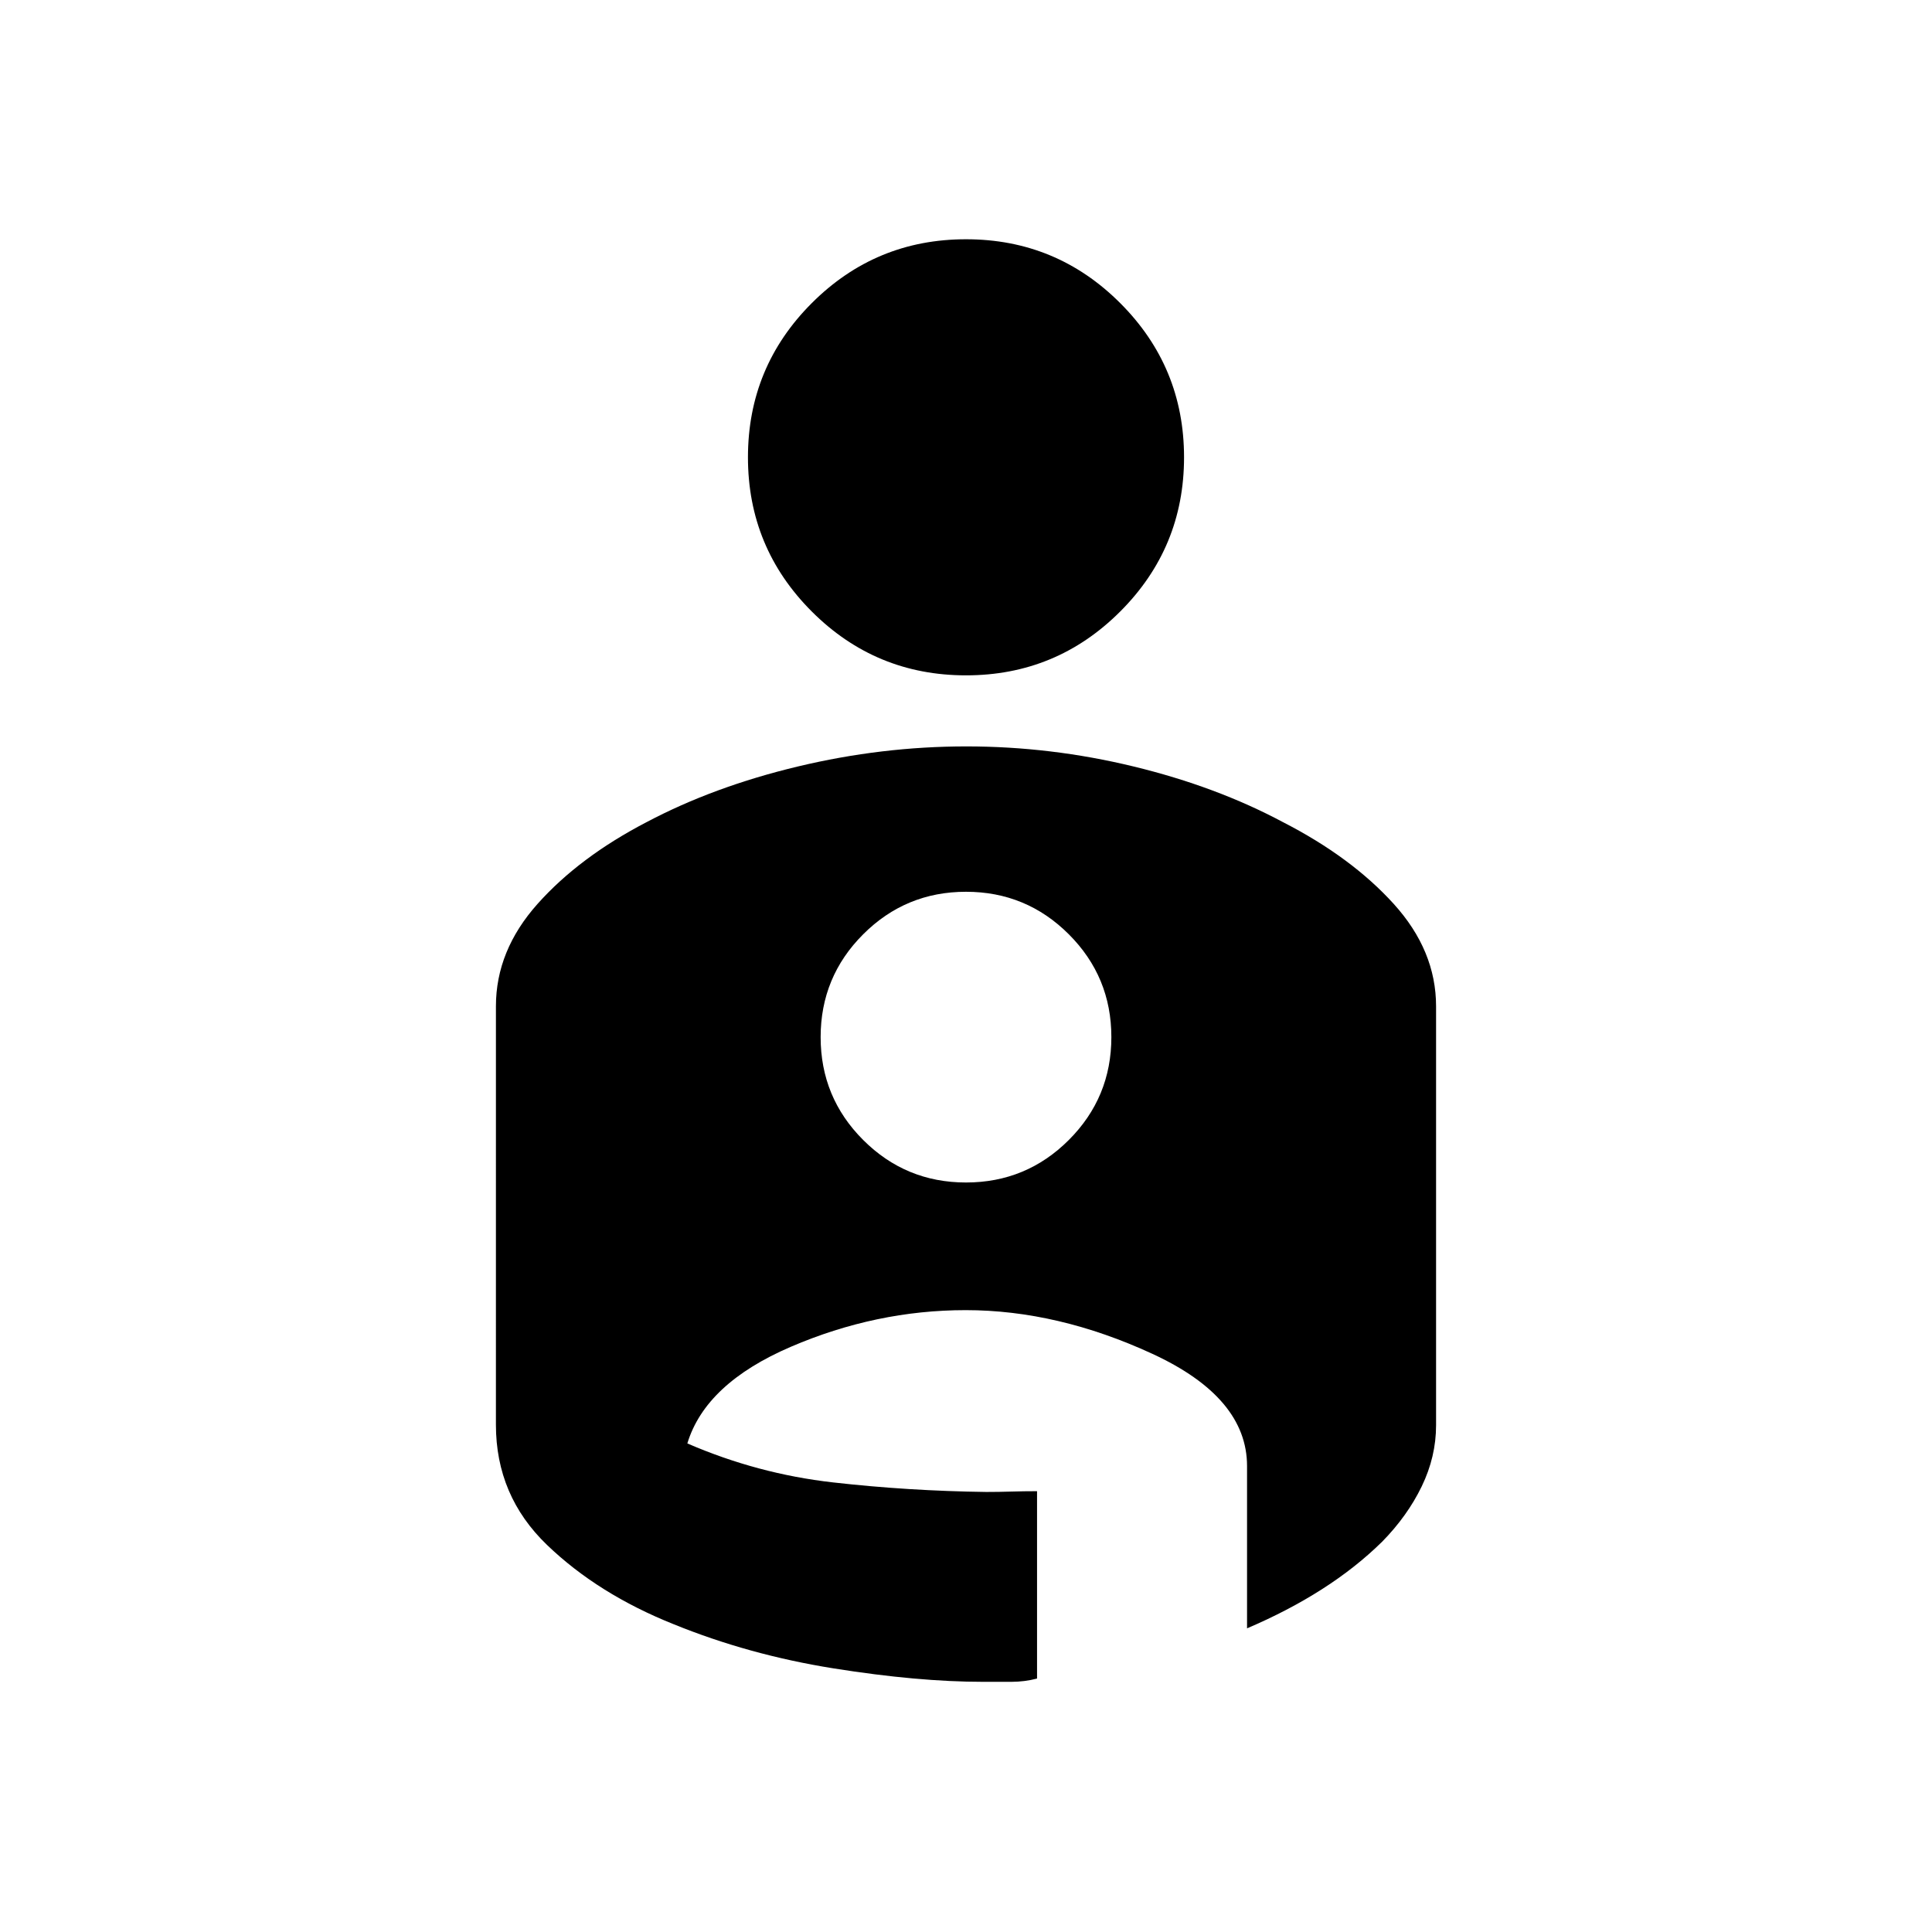 <svg xmlns="http://www.w3.org/2000/svg" height="24" viewBox="0 -960 960 960" width="24"><path d="M480-841.113q44.904 0 76.625 31.721 31.721 31.721 31.721 76.624 0 44.904-31.721 76.625-31.721 31.721-76.625 31.721-44.904 0-76.625-31.721-31.721-31.721-31.721-76.625 0-44.903 31.721-76.624 31.721-31.721 76.625-31.721Zm.166 251.998q42.015 0 83.136 9.981 41.12 9.981 74.189 27.643 34.046 17.453 55.065 40.659 21.02 23.205 21.02 50.874v208.142q0 15.661-7.129 30.388-7.128 14.727-19.679 27.503-13.101 12.878-29.908 23.609-16.808 10.731-37.207 19.429v-80.628q0-34.07-47.044-55.778t-92.745-21.708q-44.518 0-86.902 18.211-42.384 18.212-51.423 48.019 34.885 15.116 72.365 19.366 37.481 4.249 76.235 4.749 6.054 0 12.332-.192 6.279-.192 12.836-.192v93.104q-6.212 1.626-12.869 1.626h-13.801q-32.593 0-74.499-6.692-41.907-6.693-79.329-21.904-37.616-15.019-63-39.43-25.385-24.41-25.385-59.706V-460.02q0-27.671 20.715-50.879t54.126-40.579q33.428-17.675 75.157-27.656 41.729-9.981 83.744-9.981ZM480-372.424q29.961 0 51.096-21.134 21.134-21.135 21.134-51.096 0-29.961-21.134-51.096-21.135-21.134-51.096-21.134-29.961 0-51.096 21.134-21.134 21.135-21.134 51.096 0 29.961 21.134 51.096 21.135 21.134 51.096 21.134Z"/></svg>